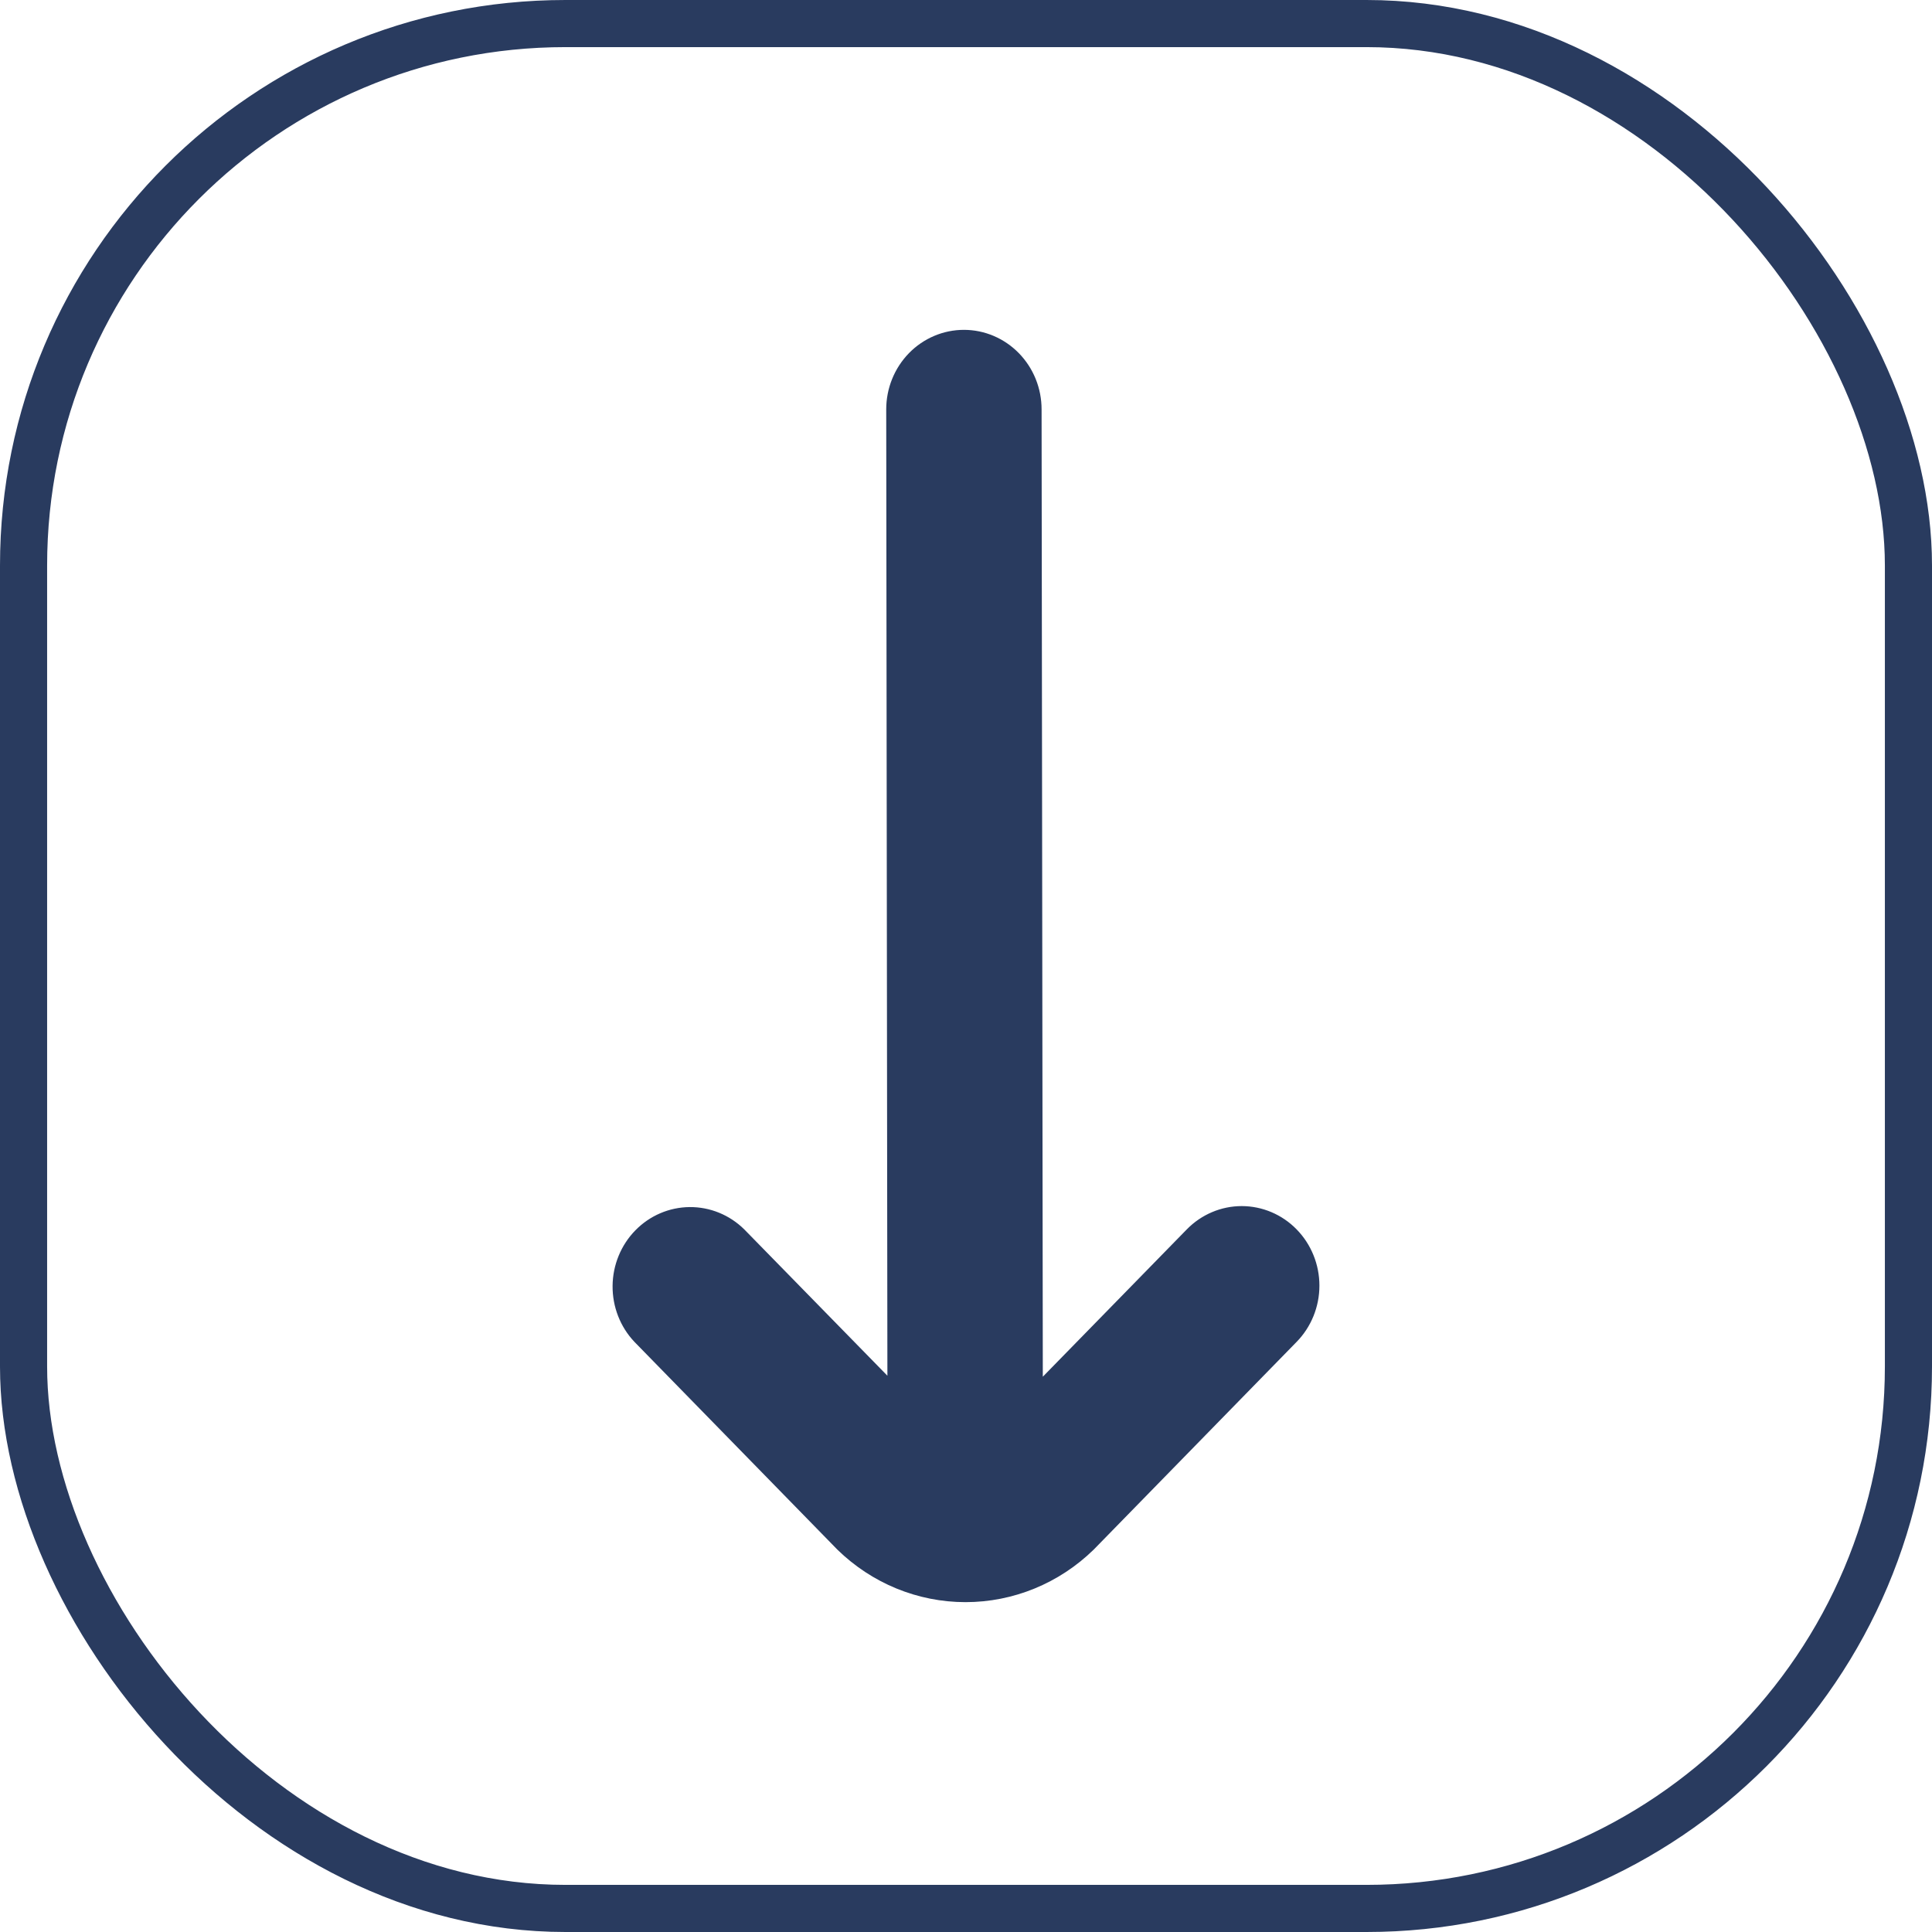 <svg width="41" height="41" viewBox="0 0 41 41" fill="none" xmlns="http://www.w3.org/2000/svg">
<rect x="0.5" y="0.5" width="40" height="40" rx="11.5" stroke="#293B5F"/>
<path d="M13.463 28.476L17.77 32.885C18.503 33.601 19.477 34 20.49 34C21.503 34 22.477 33.601 23.21 32.885L27.517 28.476C27.826 28.16 28 27.731 28 27.283C28 26.836 27.826 26.406 27.517 26.09C27.208 25.773 26.789 25.596 26.352 25.595C25.915 25.595 25.495 25.773 25.186 26.089L22.13 29.216L22.104 8.687C22.104 8.24 21.931 7.811 21.621 7.494C21.312 7.178 20.893 7 20.456 7C20.018 7 19.599 7.178 19.29 7.494C18.981 7.811 18.807 8.24 18.807 8.687L18.832 29.195L15.794 26.089C15.483 25.782 15.066 25.612 14.634 25.616C14.202 25.62 13.789 25.797 13.483 26.11C13.177 26.423 13.004 26.846 13 27.288C12.996 27.731 13.162 28.158 13.463 28.476Z" fill="#293B5F"/>
</svg>
